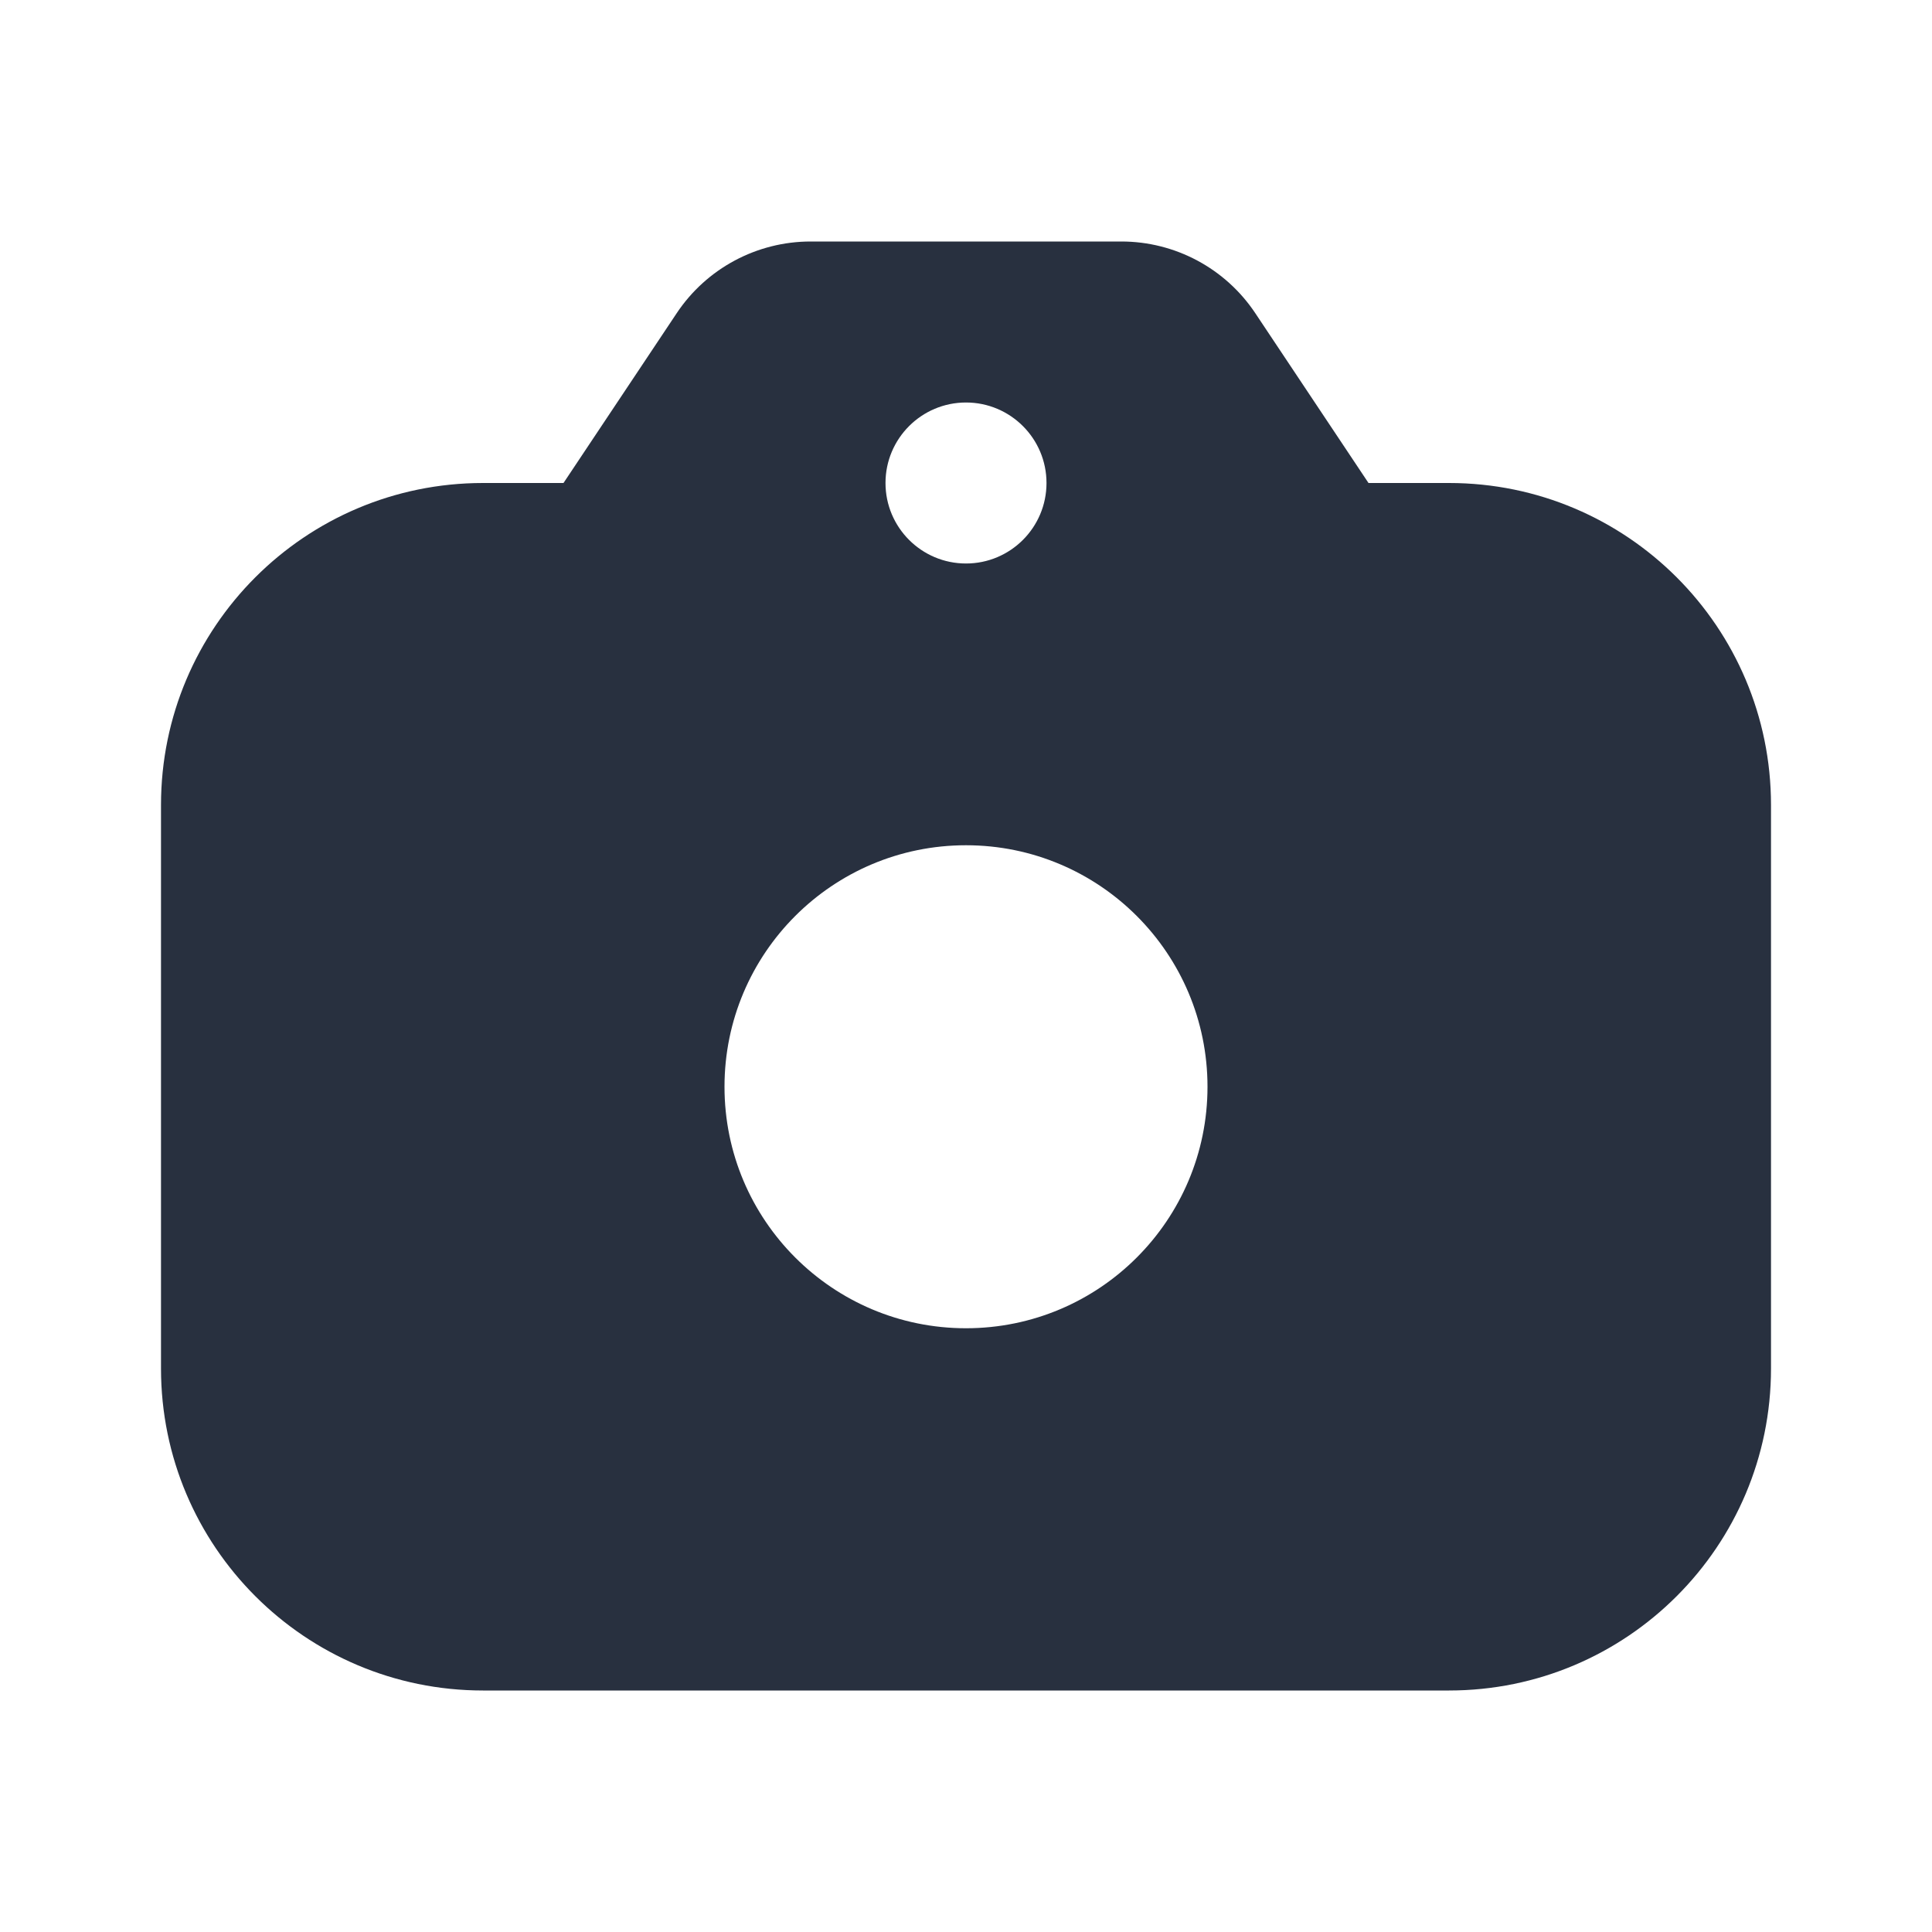 <svg width="24" height="24" viewBox="0 0 24 24" fill="none" xmlns="http://www.w3.org/2000/svg">
<path fill-rule="evenodd" clip-rule="evenodd" d="M8.406 3.891L7 6H6C3.791 6 2 7.791 2 10V17C2 19.209 3.791 21 6 21H18C20.209 21 22 19.209 22 17V10C22 7.791 20.209 6 18 6H17L15.594 3.891C15.223 3.334 14.598 3 13.93 3H10.07C9.402 3 8.777 3.334 8.406 3.891ZM15 13.5C15 15.157 13.657 16.5 12 16.5C10.343 16.5 9 15.157 9 13.5C9 11.843 10.343 10.5 12 10.5C13.657 10.5 15 11.843 15 13.5ZM12 7C12.552 7 13 6.552 13 6C13 5.448 12.552 5 12 5C11.448 5 11 5.448 11 6C11 6.552 11.448 7 12 7Z" fill="#28303F"/>
</svg>
